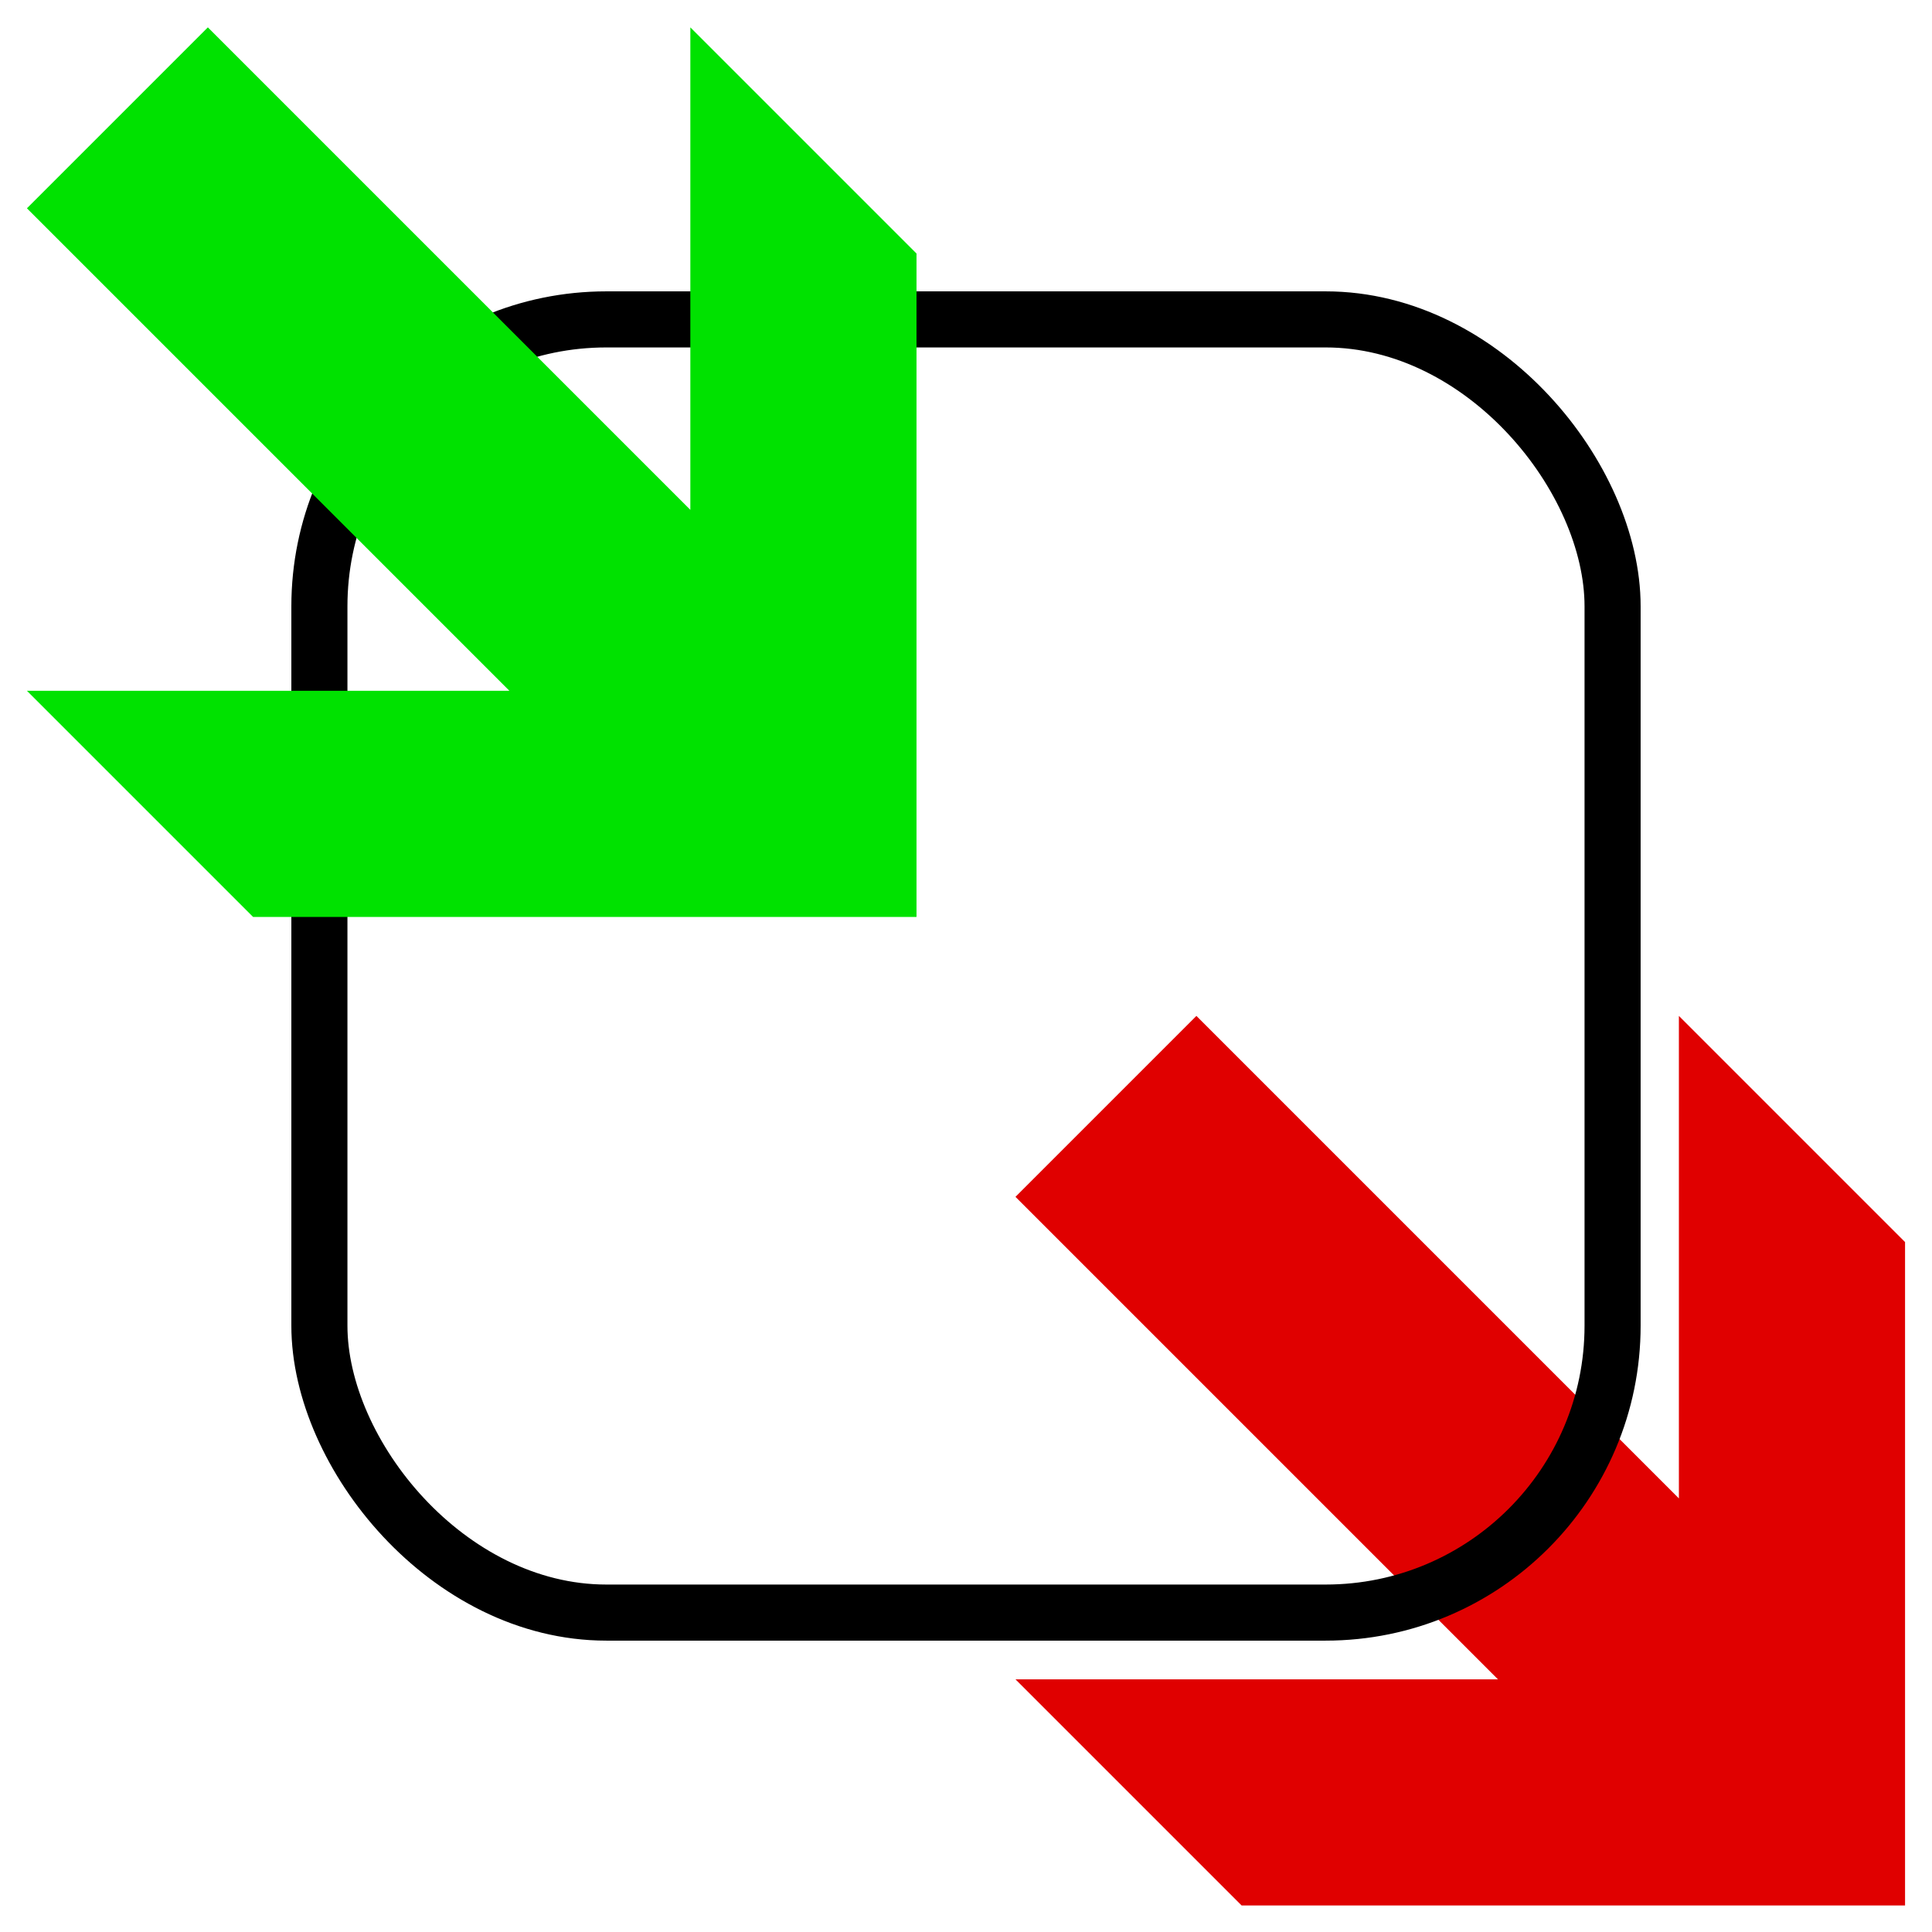 <?xml version="1.0" encoding="UTF-8" standalone="no"?>
<!-- Created with Inkscape (http://www.inkscape.org/) -->

<svg
   width="97"
   height="97"
   viewBox="0 0 97 97"
   version="1.1"
   id="svg5"
   xmlns:xlink="http://www.w3.org/1999/xlink"
   xmlns="http://www.w3.org/2000/svg"
   xmlns:svg="http://www.w3.org/2000/svg">
  <defs
     id="defs2">
    <symbol
       id="RightArrow">
      <title
         id="title2942">Right Arrow</title>
      <path
         d="M 63,36 41,58 H 26 L 42,42 H 10 V 30 H 42 L 26,14 h 15 z"
         style="stroke:none"
         id="path2944" />
    </symbol>
  </defs>
  <g
     id="layer1">
    <use
       xlink:href="#RightArrow"
       style="fill:#e00000;fill-opacity:1;stroke:#000000"
       id="use7487"
       transform="matrix(0.757,0.757,-0.757,0.757,75.208,20.726)" />
    <rect
       style="fill:none;stroke:#000000;stroke-width:2.816;stroke-dasharray:none;stroke-opacity:1"
       id="rect234"
       width="64.927"
       height="64.927"
       x="16.036"
       y="16.036"
       rx="14.406"
       ry="14.406" />
    <use
       xlink:href="#RightArrow"
       style="fill:#00e200;fill-opacity:1;stroke:#000000"
       id="use7427"
       transform="matrix(0.757,0.757,-0.757,0.757,25.576,-28.906)" />
  </g>
</svg>
